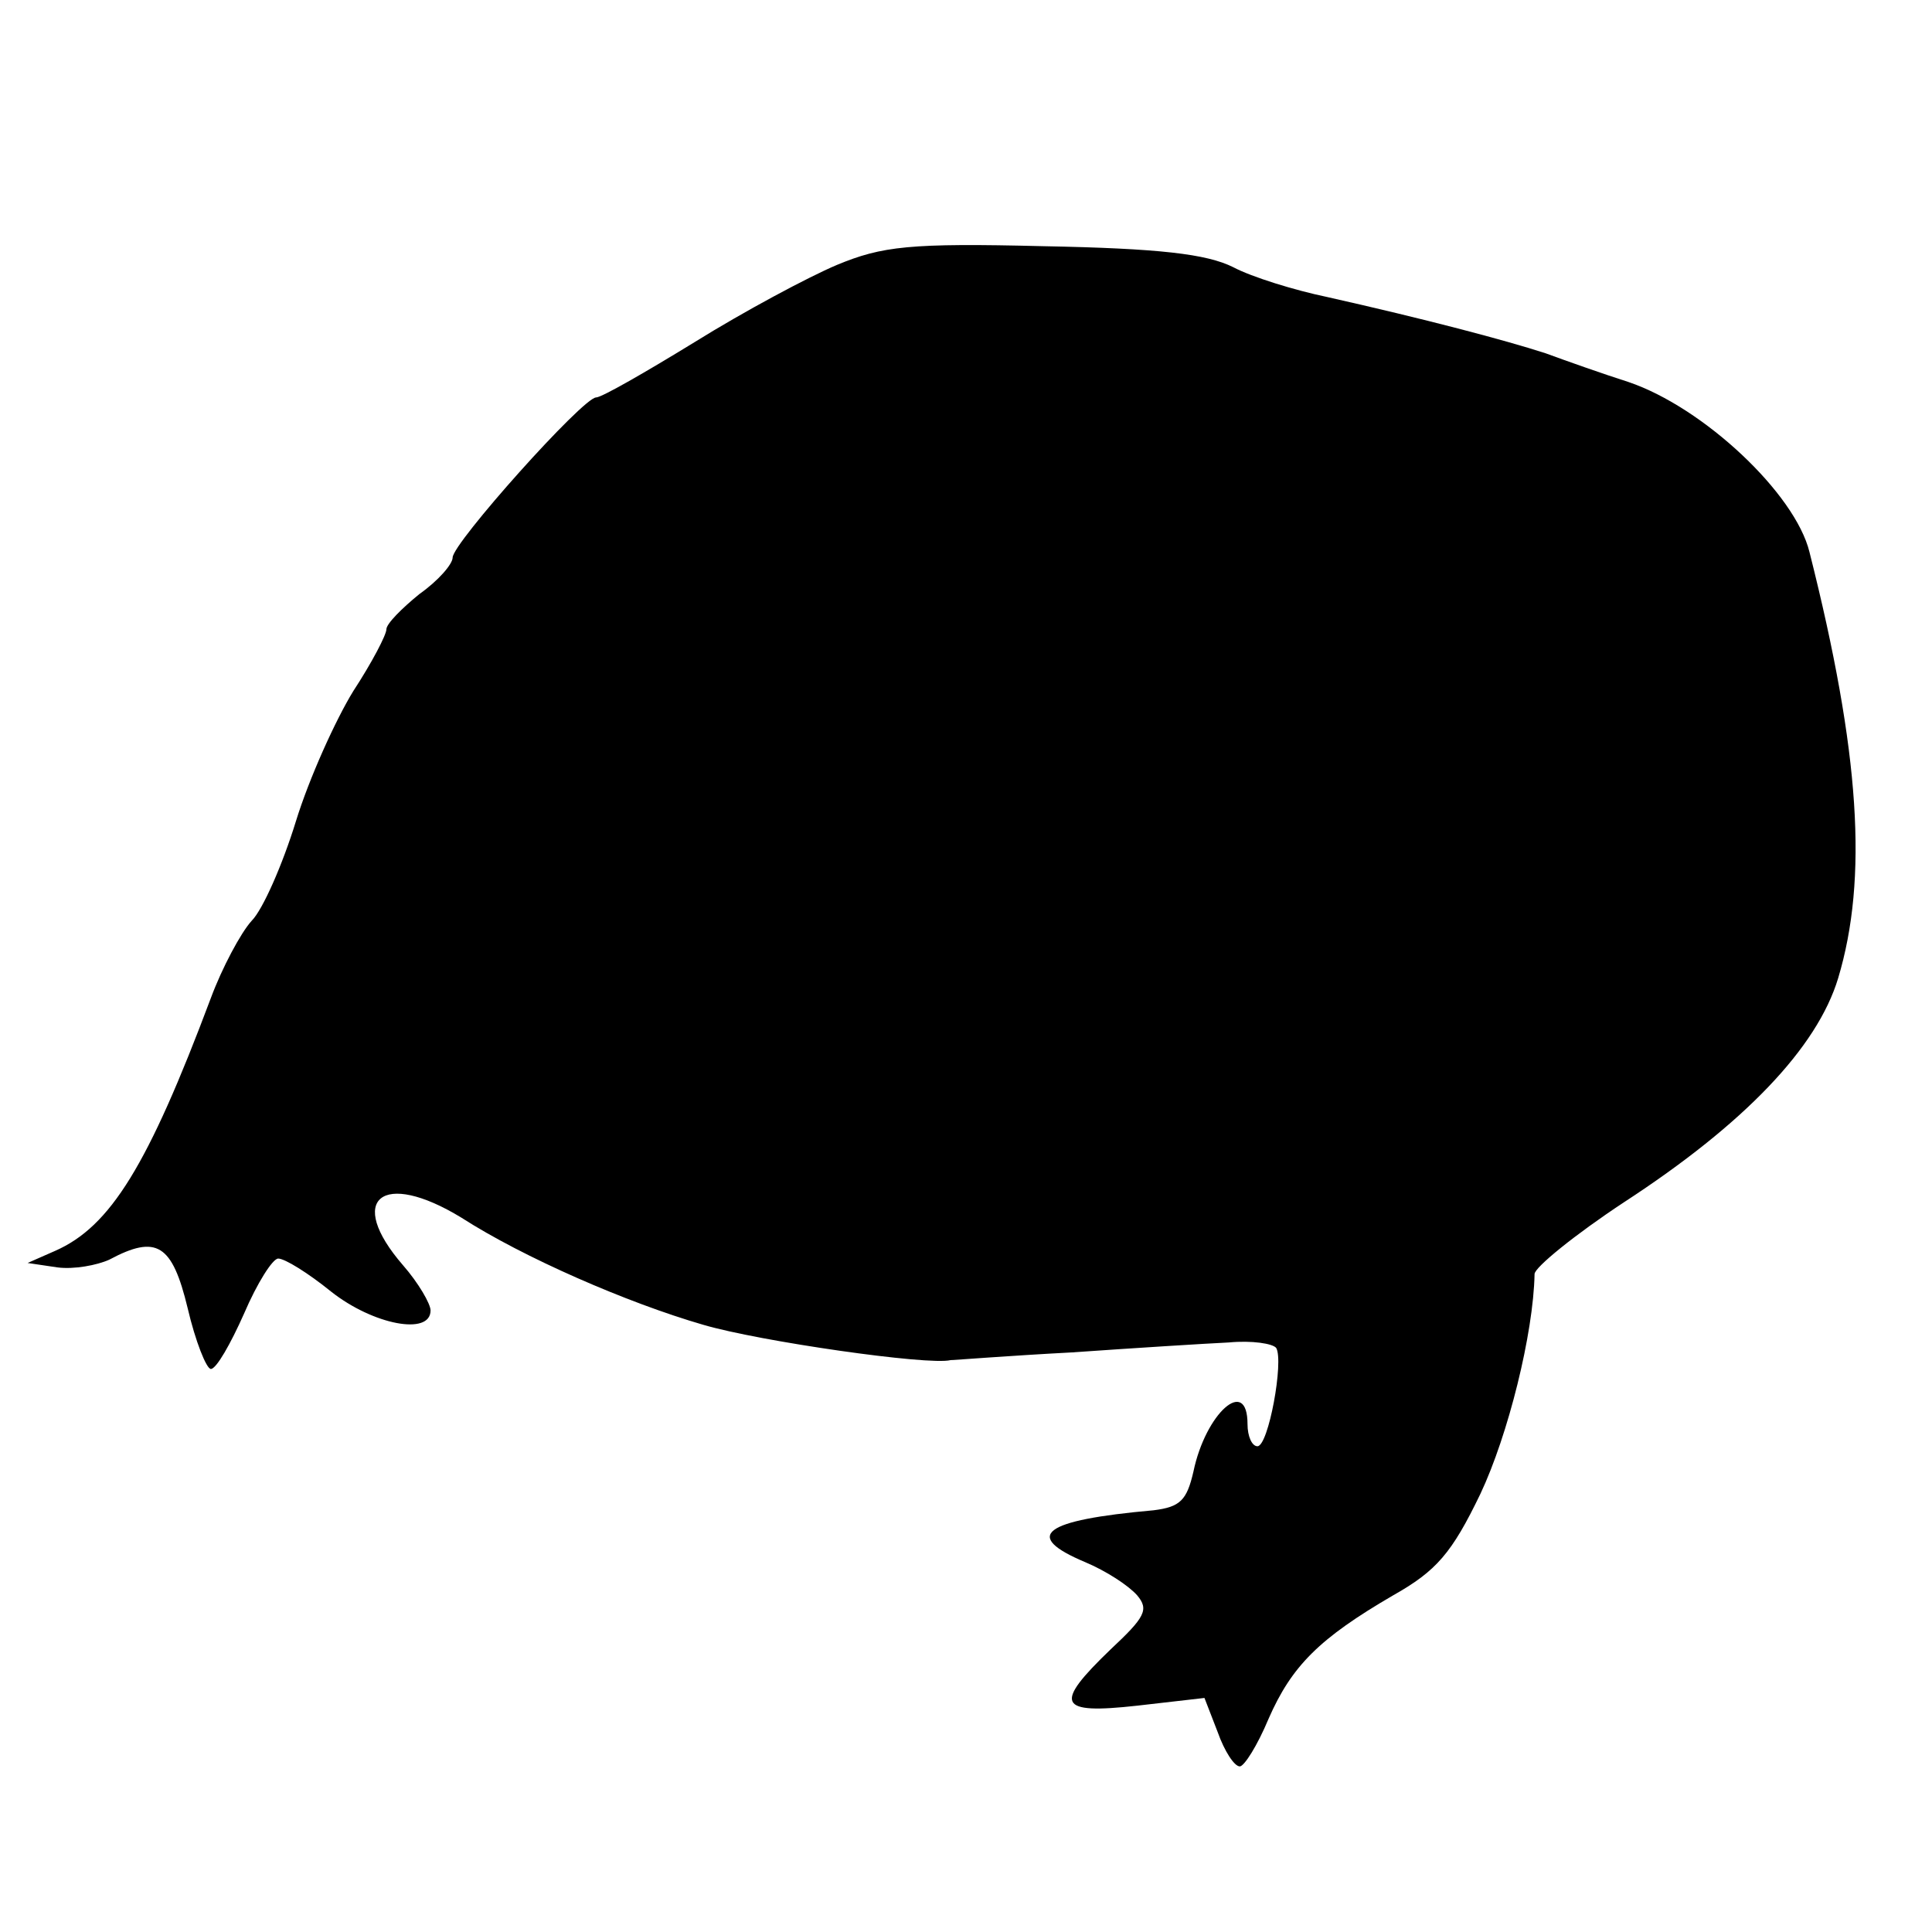 <?xml version="1.0" standalone="no"?>
<!DOCTYPE svg PUBLIC "-//W3C//DTD SVG 20010904//EN"
 "http://www.w3.org/TR/2001/REC-SVG-20010904/DTD/svg10.dtd">
<svg version="1.0" xmlns="http://www.w3.org/2000/svg"
 width="175pt" height="175pt" viewBox="0 0 175 175"
 preserveAspectRatio="xMidYMid meet">
<g transform="translate(0,175) scale(0.1,-0.1)"
fill="#000000" stroke="none">
<path d="M758 1510 c-26 -11 -84 -42 -129 -70 -44 -27 -84 -50 -89 -50 -12 0
-130 -132 -130 -145 0 -6 -13 -21 -30 -33 -16 -13 -30 -27 -30 -32 0 -5 -13
-30 -30 -56 -16 -26 -40 -79 -52 -118 -12 -39 -30 -80 -40 -90 -10 -11 -27
-43 -37 -70 -57 -152 -91 -207 -141 -229 l-25 -11 27 -4 c15 -2 36 2 47 7 43
23 57 14 71 -44 7 -30 17 -55 21 -55 5 0 18 23 30 50 12 28 26 50 31 50 6 0
27 -13 48 -30 38 -30 90 -40 90 -17 0 6 -11 25 -25 41 -52 60 -19 87 53 43 56
-36 150 -77 219 -97 51 -15 204 -37 224 -32 3 0 53 4 110 7 57 4 121 8 142 9
21 2 40 -1 43 -5 7 -12 -7 -89 -17 -89 -5 0 -9 9 -9 20 0 44 -38 10 -49 -43
-6 -26 -12 -32 -36 -35 -101 -9 -119 -23 -62 -47 19 -8 39 -21 47 -30 11 -13
7 -20 -24 -49 -52 -50 -48 -59 24 -51 l61 7 12 -31 c6 -17 15 -31 20 -31 4 0
16 19 26 43 21 48 46 73 113 112 39 22 53 38 79 92 25 53 48 145 49 199 0 6
37 36 81 65 109 71 175 140 194 203 27 90 20 204 -26 386 -13 53 -96 131 -164
154 -22 7 -56 19 -75 26 -37 12 -109 31 -198 51 -29 6 -68 18 -85 27 -24 12
-67 17 -172 19 -121 3 -146 0 -187 -17z"/>
</g>
</svg>
